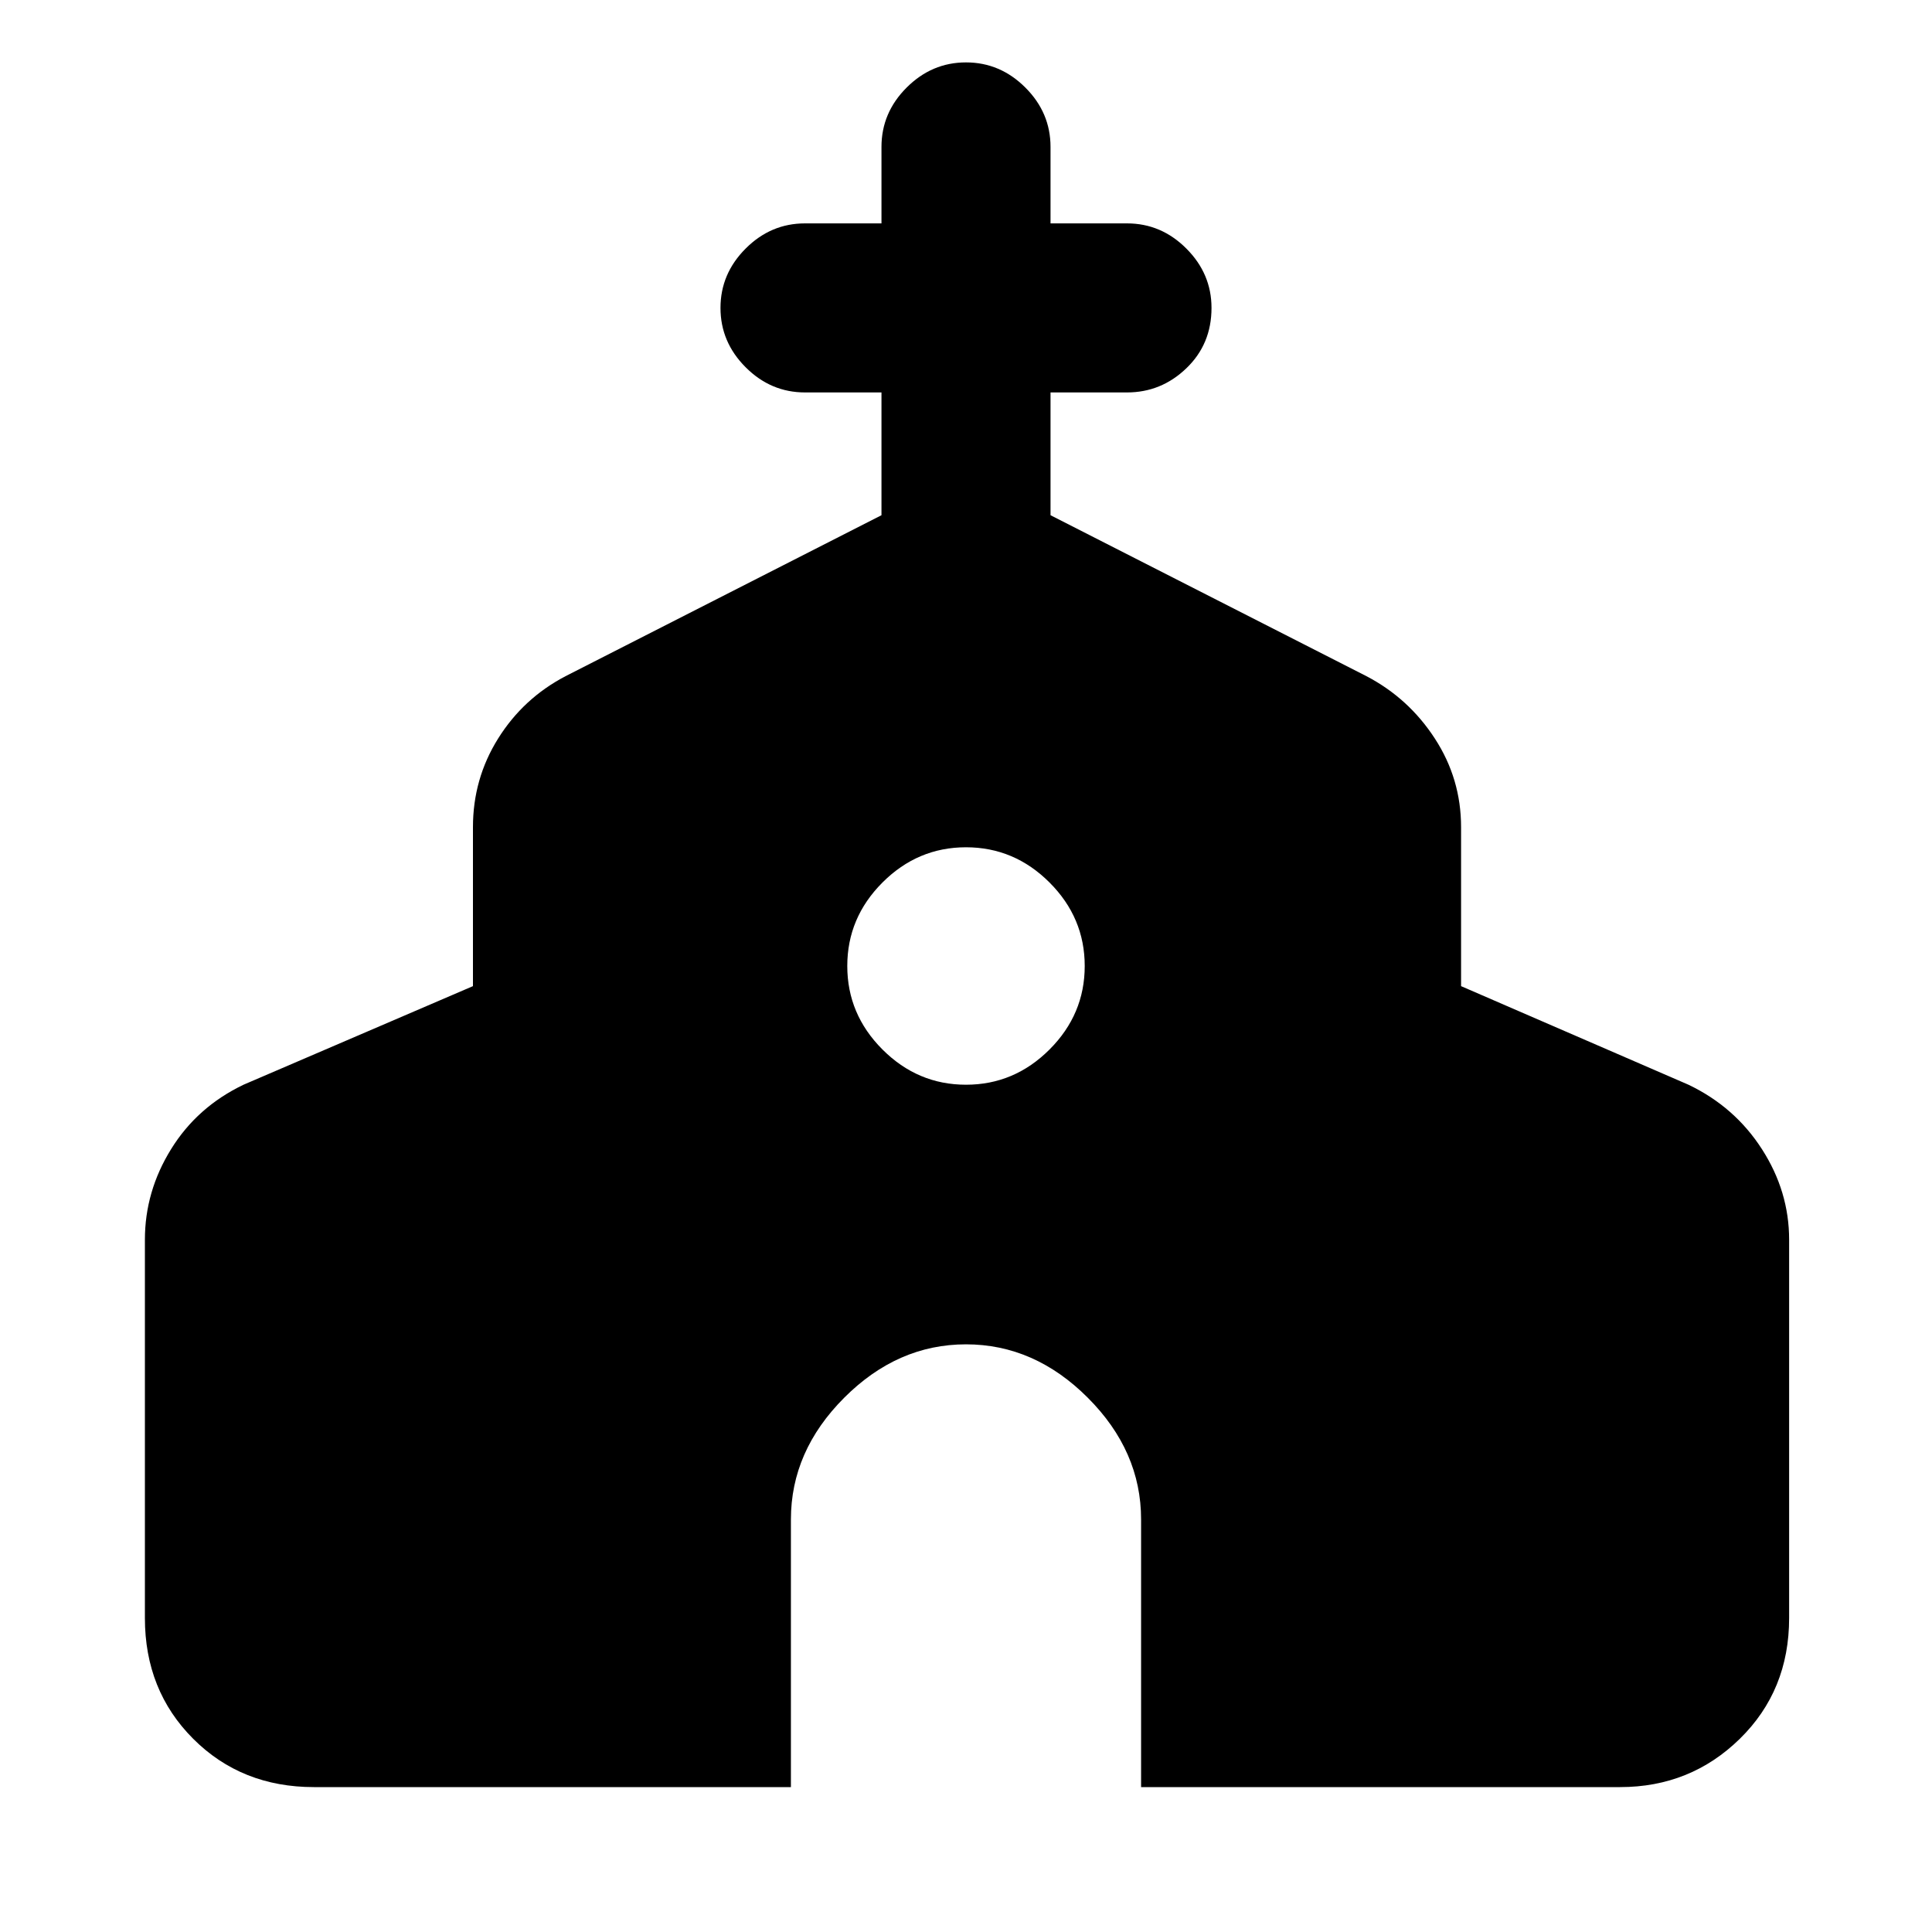 <svg xmlns="http://www.w3.org/2000/svg" height="40" width="40"><path d="M6.5 37Q5 37 4 36t-1-2.5v-7.833q0-1 .542-1.875.541-.875 1.5-1.334l4.75-2.041v-3.292q0-1 .52-1.833.521-.834 1.396-1.292l6.542-3.333V8.125h-1.583q-.709 0-1.229-.521-.521-.521-.521-1.229 0-.708.521-1.229.52-.521 1.229-.521h1.583V3.042q0-.709.521-1.229.521-.521 1.229-.521.708 0 1.229.521.521.52.521 1.229v1.583h1.583q.709 0 1.229.521.521.521.521 1.229 0 .75-.521 1.25-.52.5-1.229.5H21.75v2.542L28.292 14q.875.458 1.416 1.292.542.833.542 1.833v3.292l4.708 2.041q.959.459 1.521 1.334.563.875.563 1.875V33.5q0 1.5-1.021 2.5t-2.479 1h-9.917v-5.542q0-1.416-1.104-2.52-1.104-1.105-2.521-1.105-1.417 0-2.521 1.105-1.104 1.104-1.104 2.52V37ZM20 22.458q1 0 1.729-.729.729-.729.729-1.729t-.729-1.729Q21 17.542 20 17.542t-1.729.729Q17.542 19 17.542 20t.729 1.729q.729.729 1.729.729Z"/></svg>